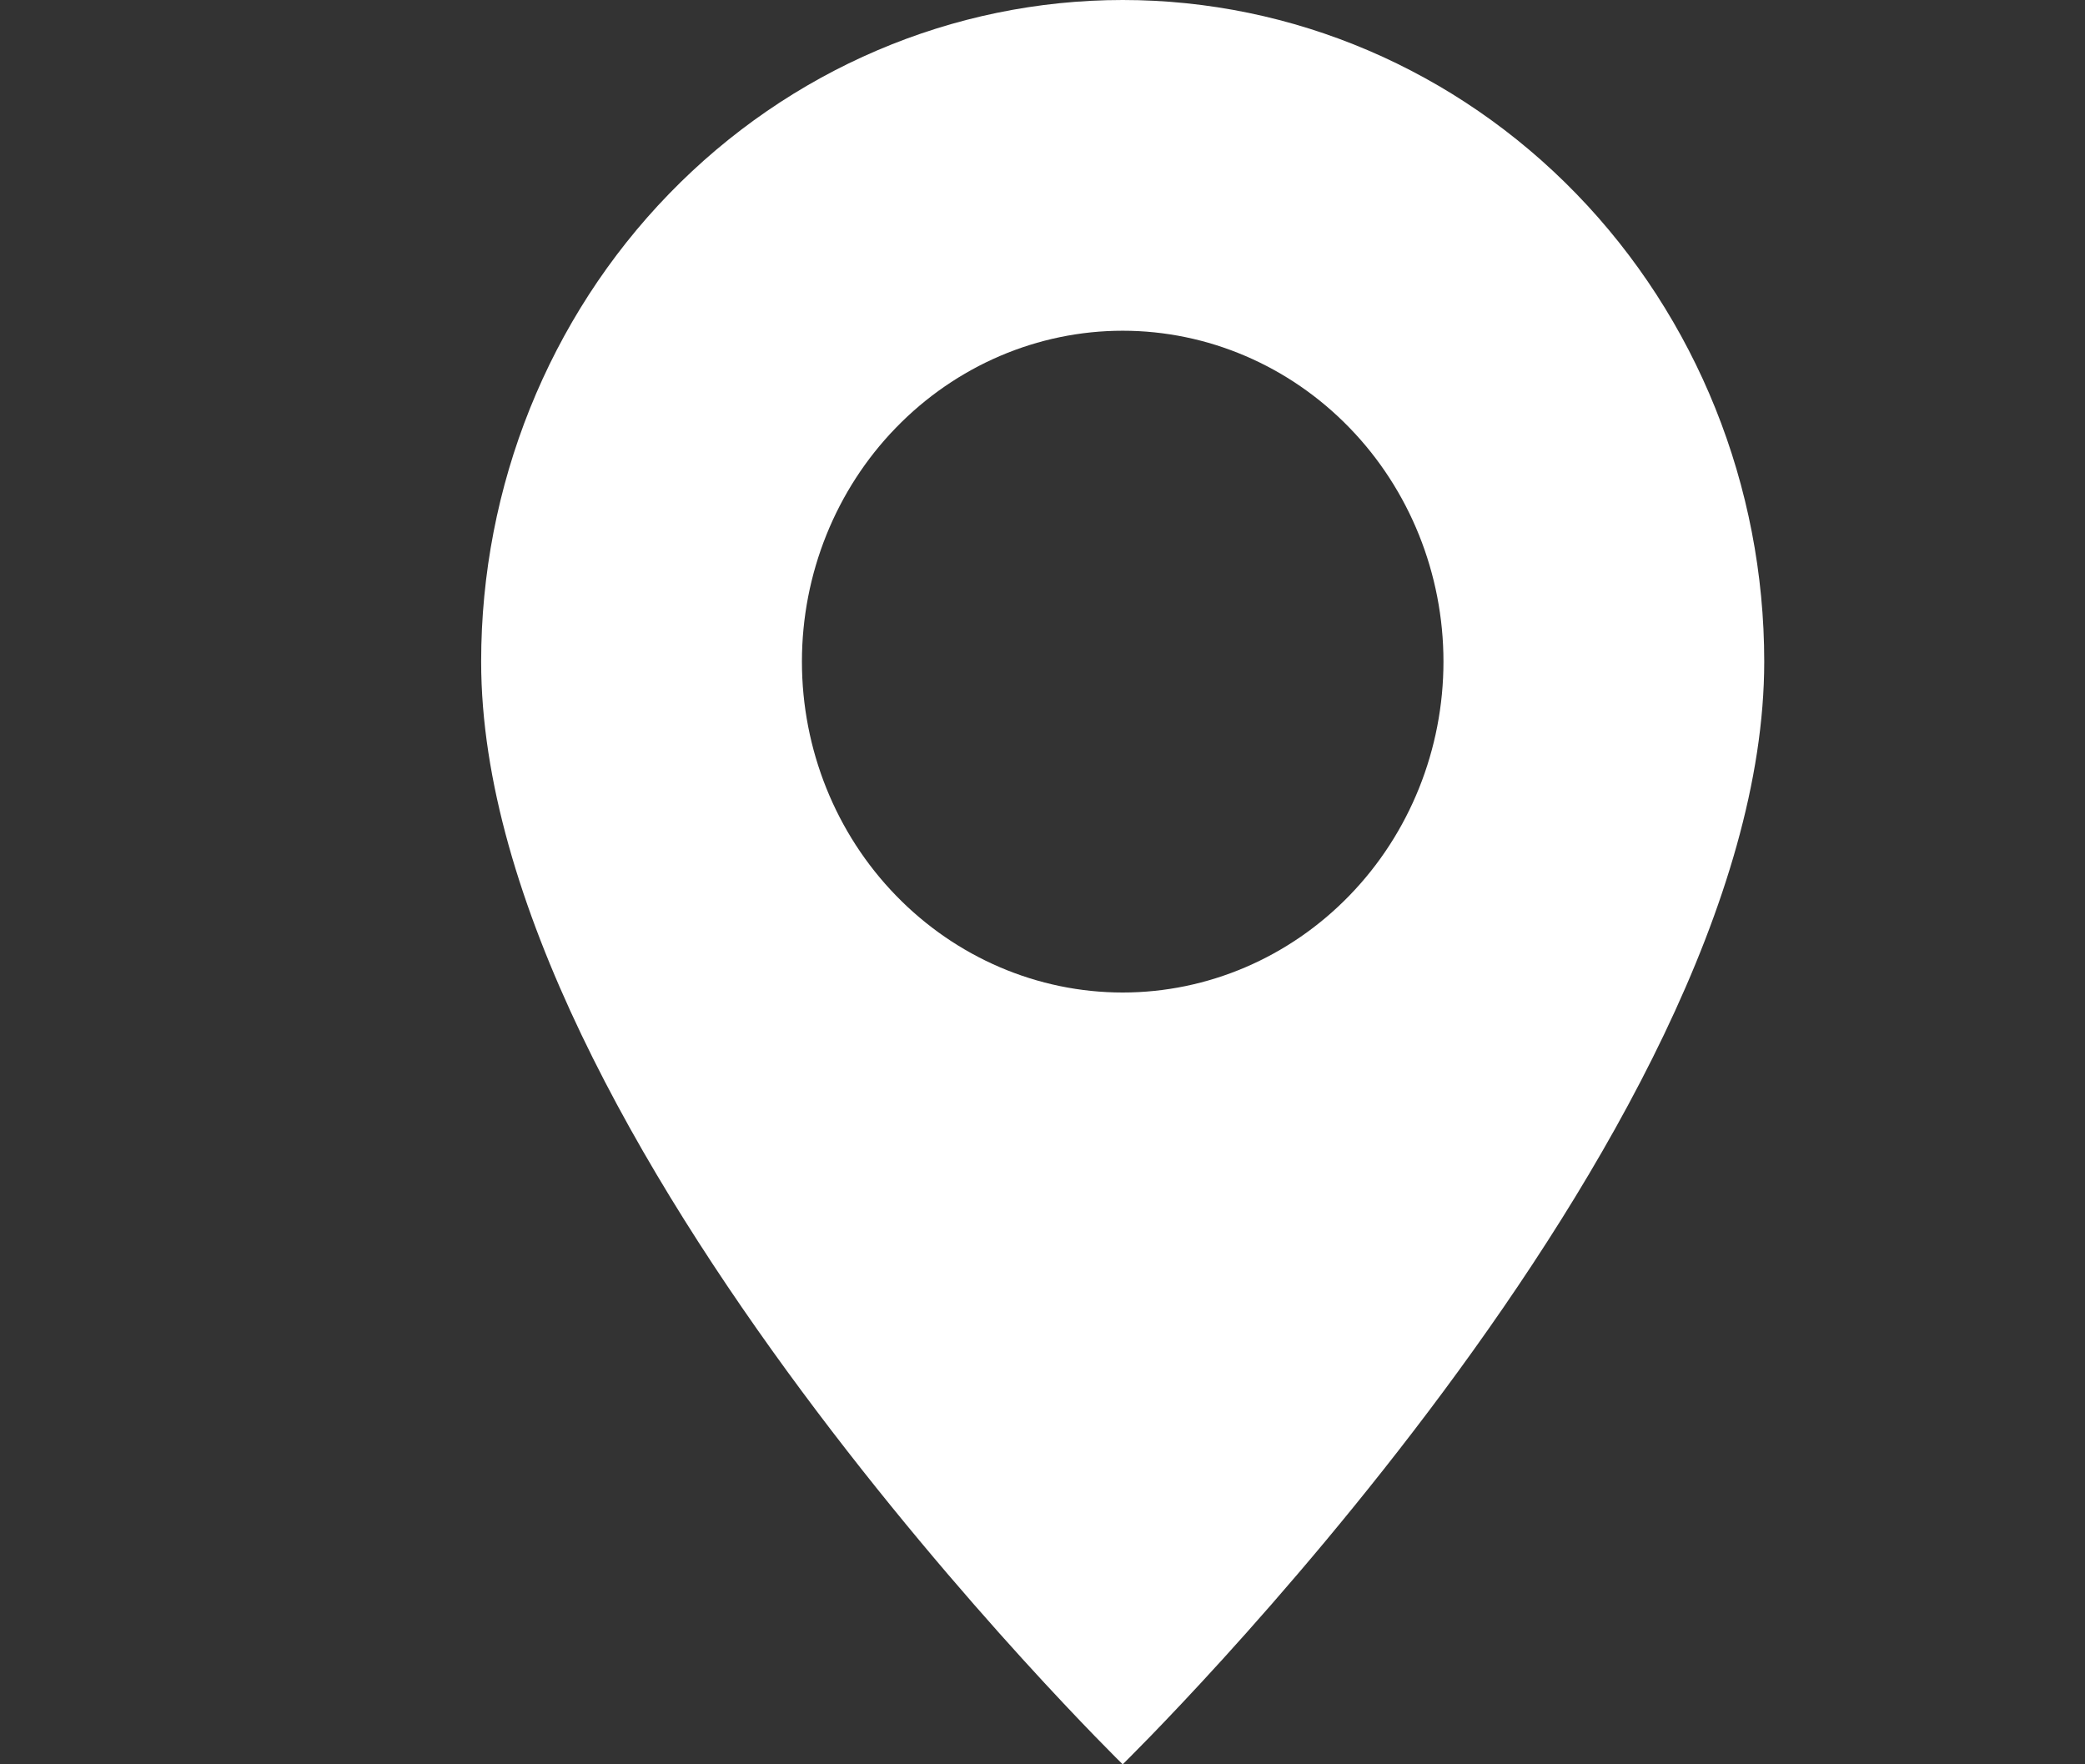 <svg width="13" height="11" viewBox="0 0 13 11" fill="none" xmlns="http://www.w3.org/2000/svg">
<rect x="0" y="0" width="13" height="11" fill="#333333" stroke="none"/>
<path d="M7 11C7 11 11 7.091 11 4.125C11 3.031 10.579 1.982 9.828 1.208C9.078 0.435 8.061 0 7 0C5.939 0 4.922 0.435 4.172 1.208C3.421 1.982 3 3.031 3 4.125C3 7.091 7 11 7 11ZM7 6.188C6.47 6.188 5.961 5.97 5.586 5.583C5.211 5.197 5 4.672 5 4.125C5 3.578 5.211 3.053 5.586 2.667C5.961 2.28 6.47 2.062 7 2.062C7.53 2.062 8.039 2.28 8.414 2.667C8.789 3.053 9 3.578 9 4.125C9 4.672 8.789 5.197 8.414 5.583C8.039 5.97 7.53 6.188 7 6.188Z" fill="white"/>
</svg>

